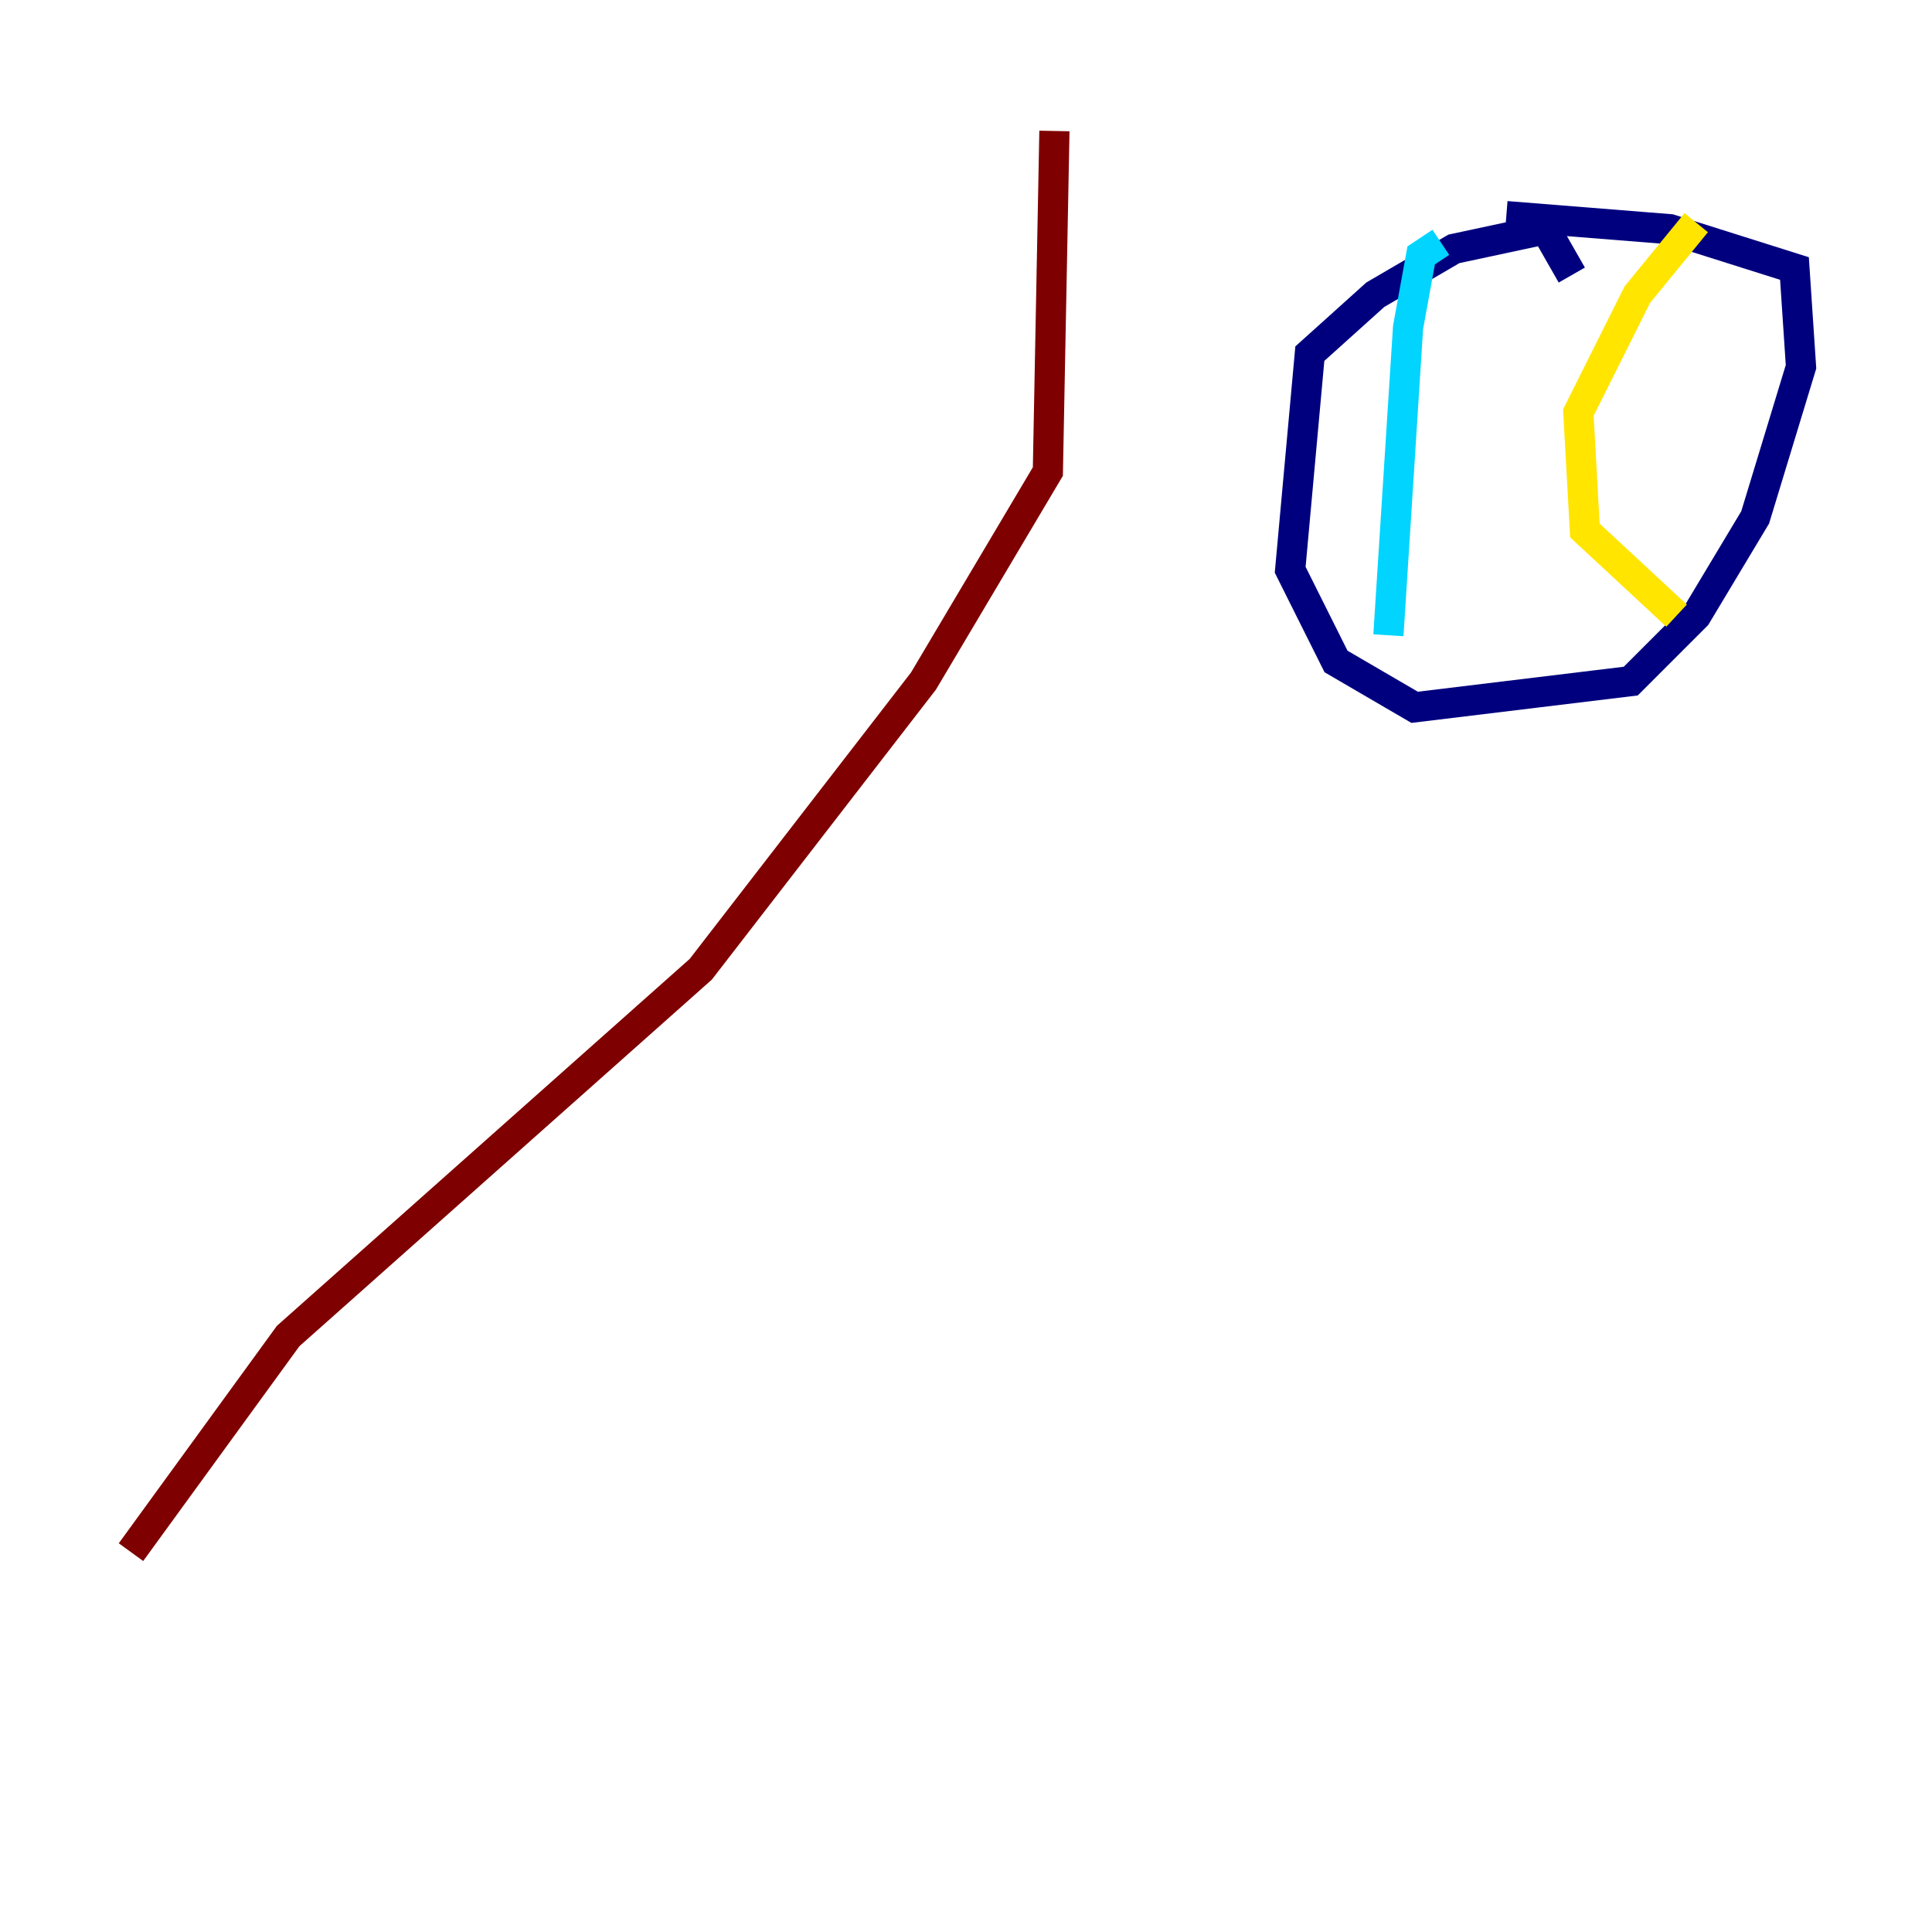 <?xml version="1.0" encoding="utf-8" ?>
<svg baseProfile="tiny" height="128" version="1.2" viewBox="0,0,128,128" width="128" xmlns="http://www.w3.org/2000/svg" xmlns:ev="http://www.w3.org/2001/xml-events" xmlns:xlink="http://www.w3.org/1999/xlink"><defs /><polyline fill="none" points="104.136,18.224 102.4,15.186 96.325,16.488 91.119,19.525 86.78,23.43 85.478,37.749 88.515,43.824 93.722,46.861 108.041,45.125 112.38,40.786 116.285,34.278 119.322,24.298 118.888,17.79 110.644,15.186 99.797,14.319" stroke="#00007f" stroke-width="2" /><polyline fill="none" points="95.458,16.054 94.156,16.922 93.288,21.695 91.986,42.088" stroke="#00d4ff" stroke-width="2" /><polyline fill="none" points="112.38,14.752 108.475,19.525 104.57,27.336 105.003,35.146 111.078,40.786" stroke="#ffe500" stroke-width="2" /><polyline fill="none" points="8.678,102.834 19.091,88.515 46.427,64.217 61.18,45.125 69.424,31.241 69.858,8.678" stroke="#7f0000" stroke-width="2" /></svg>